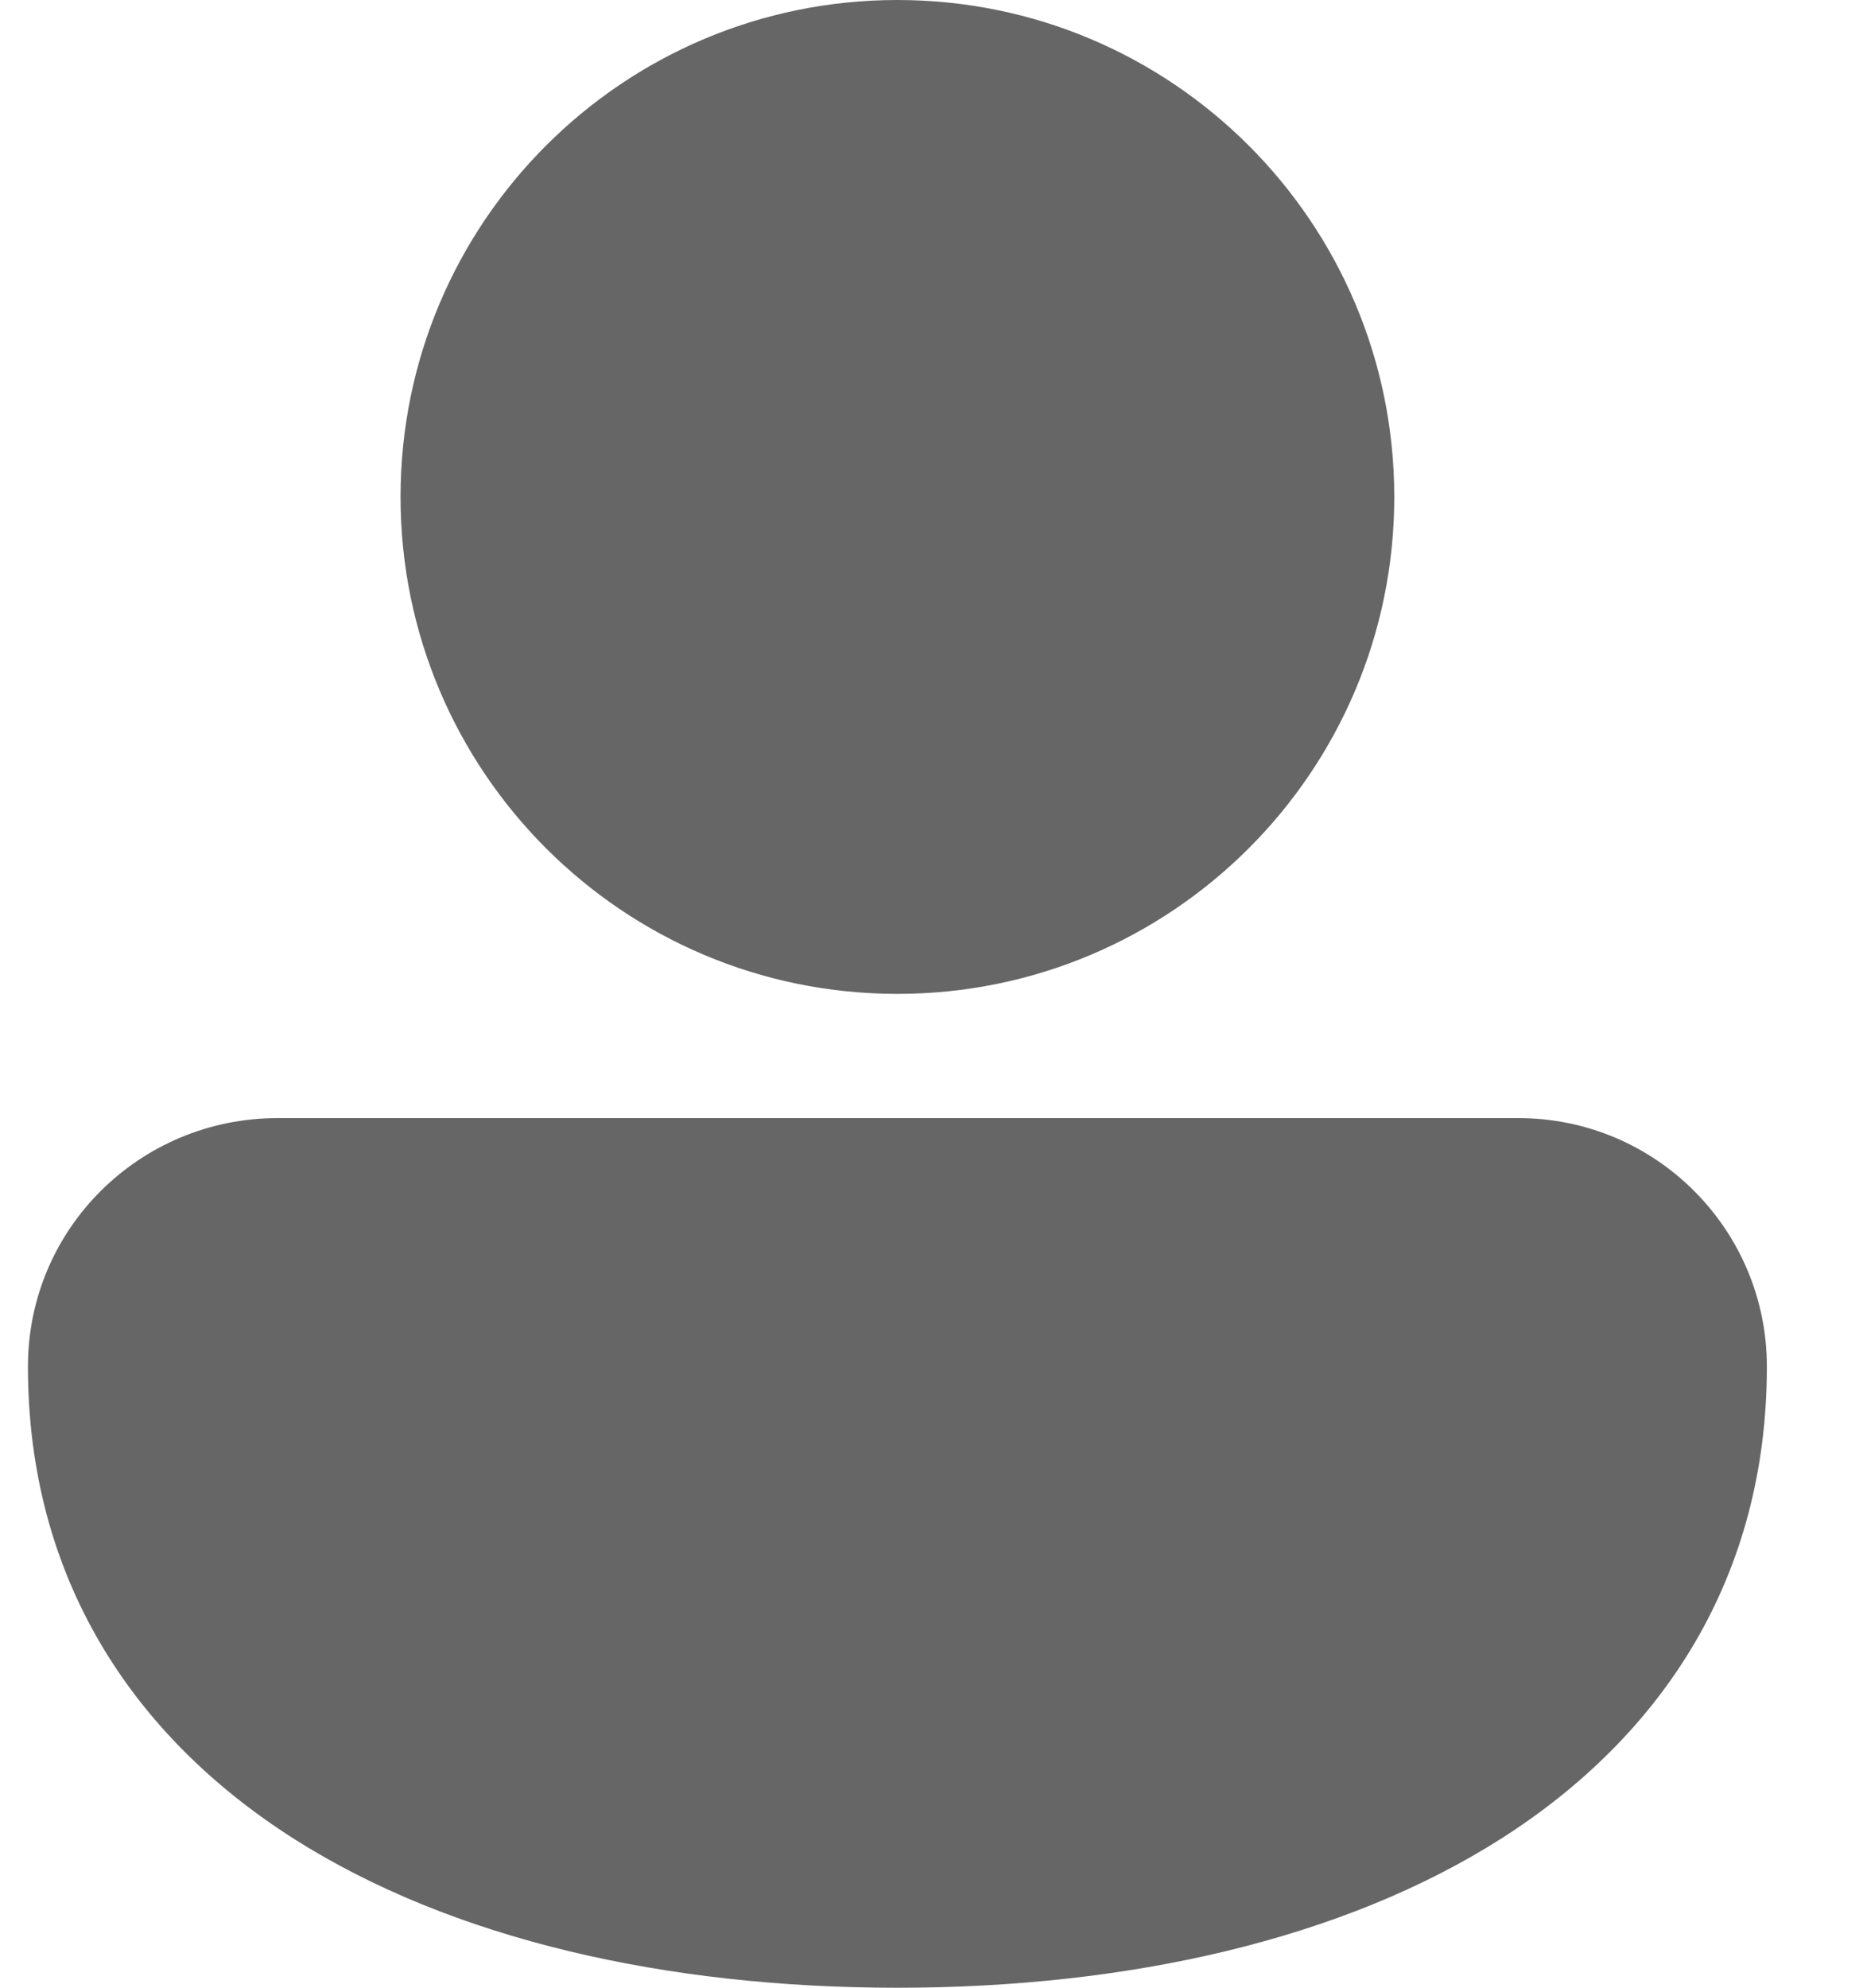 <svg width="15" height="16" viewBox="0 0 15 16" fill="none" xmlns="http://www.w3.org/2000/svg">
<path d="M7.225 0C5.016 0 3.225 1.791 3.225 4C3.225 6.209 5.016 8 7.225 8C9.435 8 11.226 6.209 11.226 4C11.226 1.791 9.435 0 7.225 0ZM2.234 9C1.129 9 0.225 9.887 0.225 11C0.225 12.691 1.058 13.966 2.36 14.797C3.642 15.614 5.371 16 7.225 16C9.08 16 10.809 15.614 12.091 14.797C13.393 13.966 14.226 12.691 14.226 11C14.226 9.896 13.33 9 12.226 9L2.234 9Z" fill="#666666"/>
</svg>
